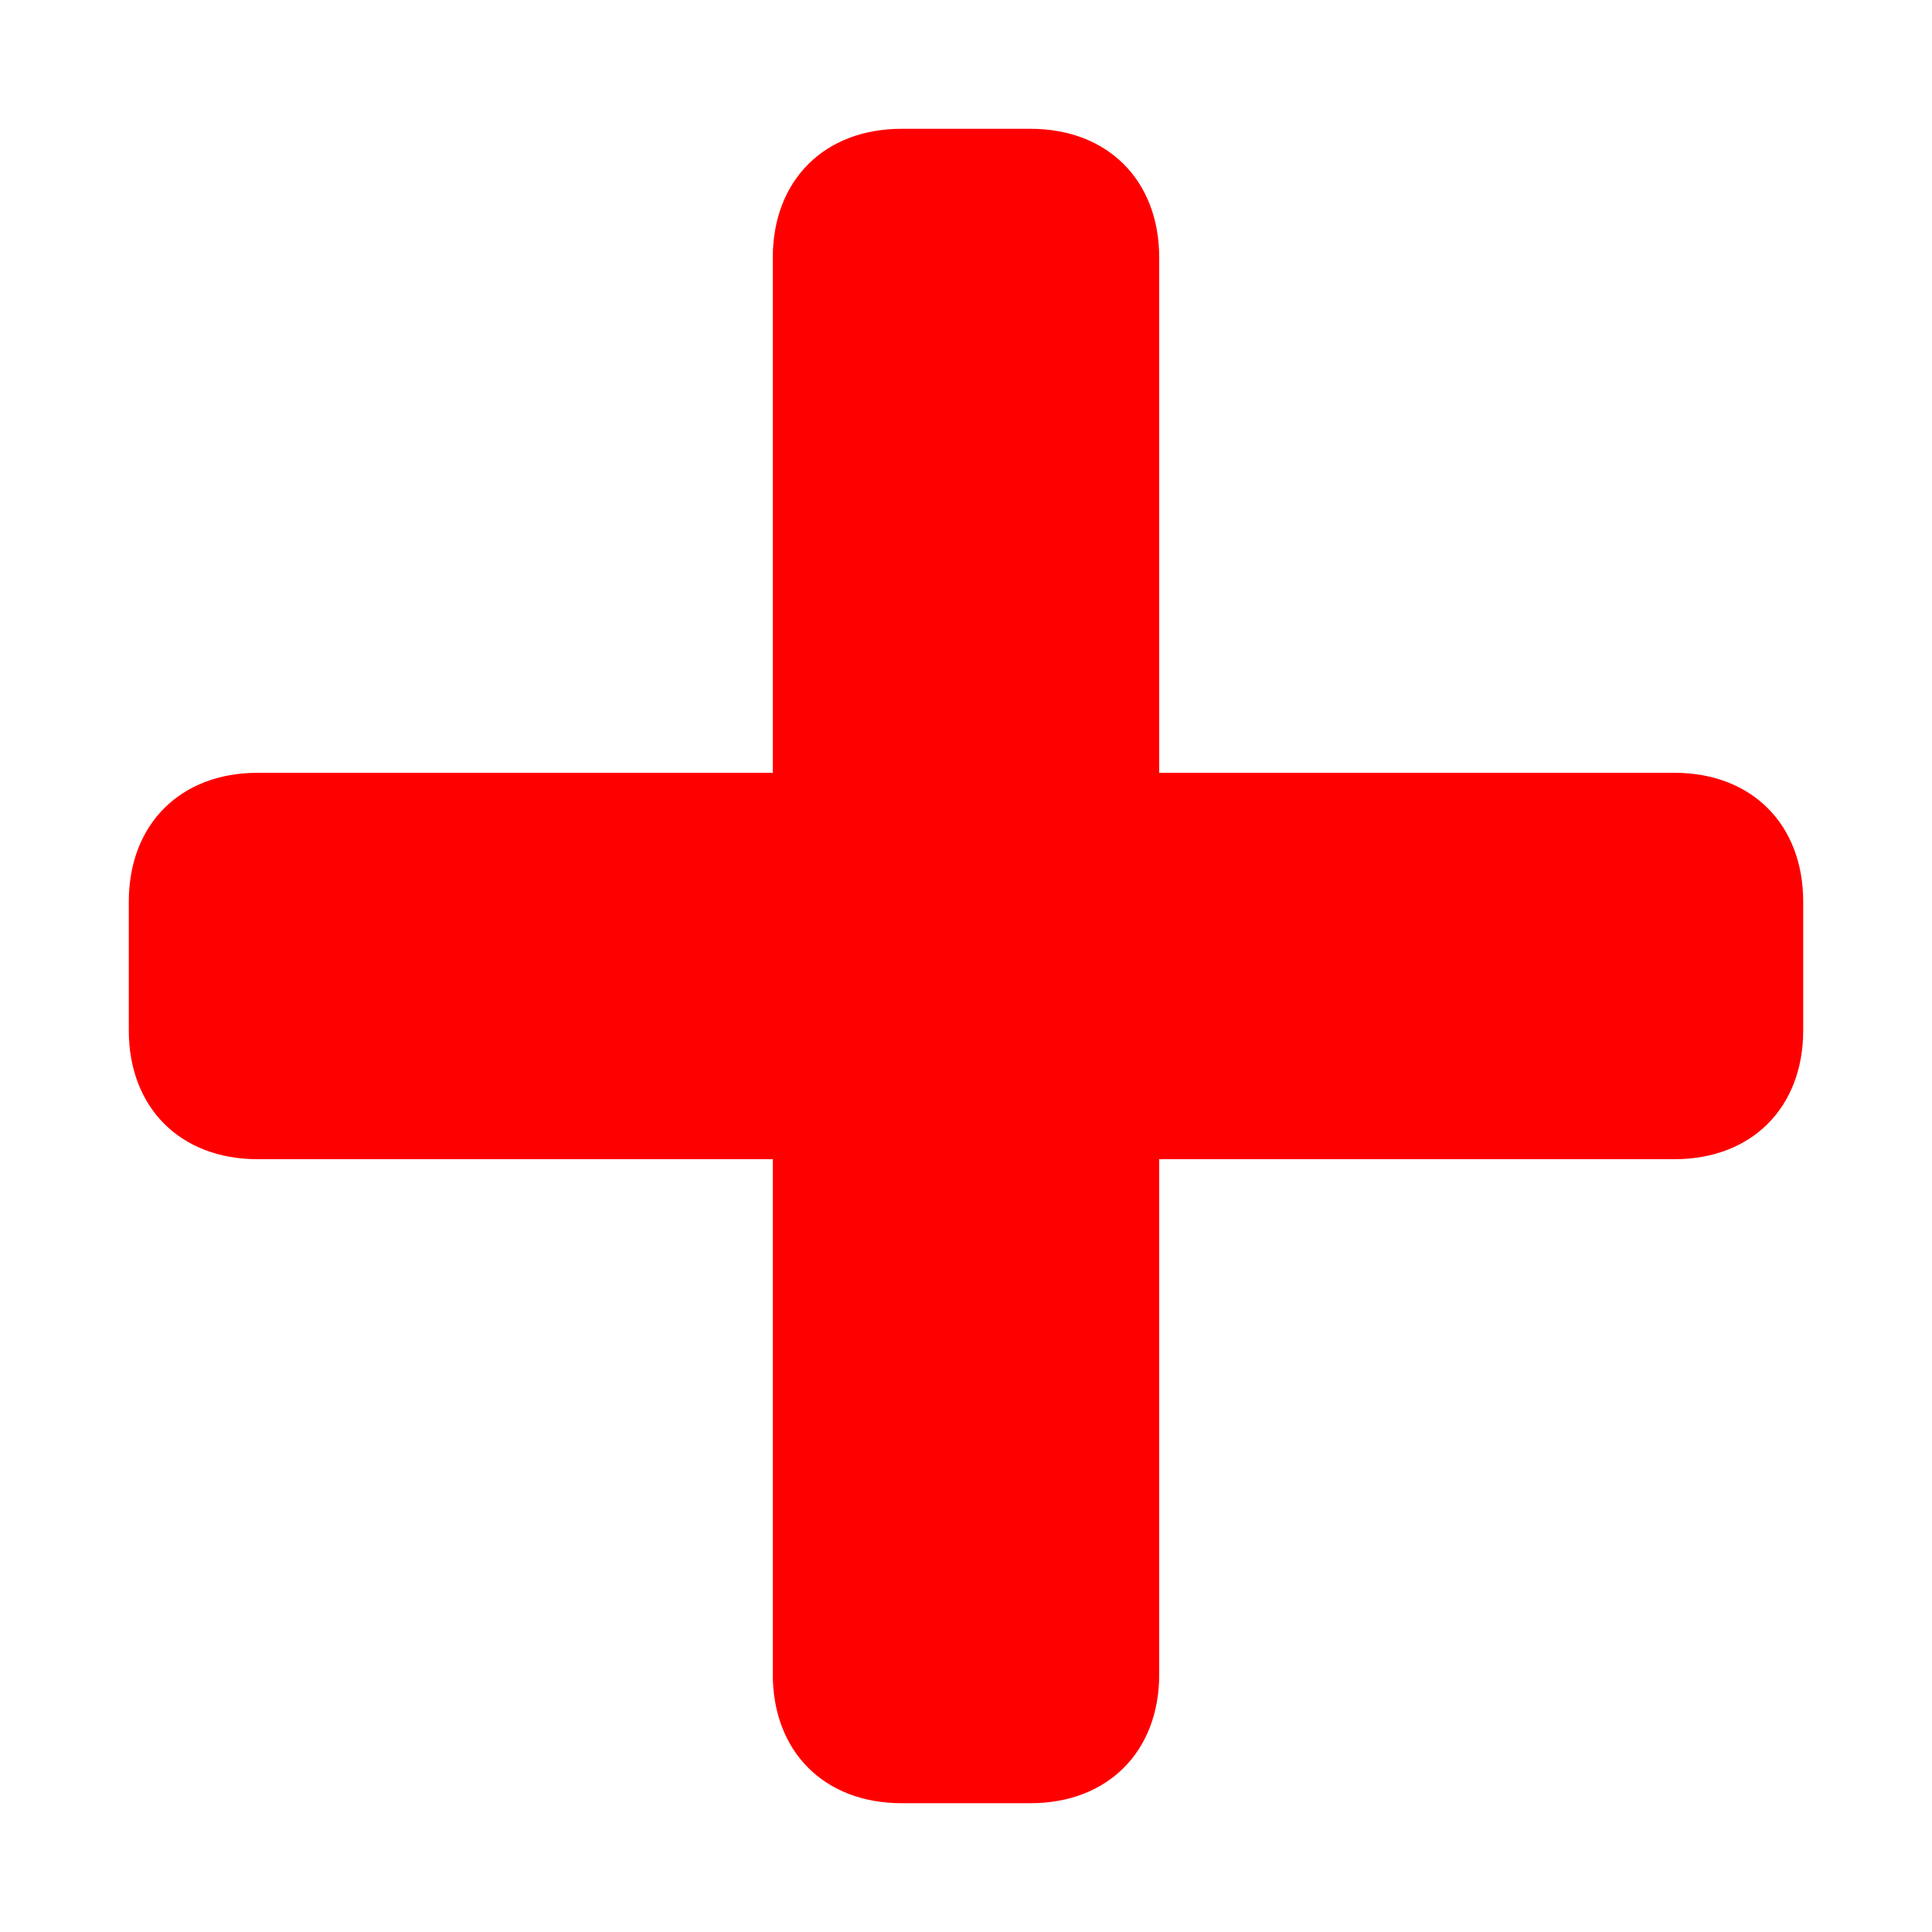 <?xml version="1.0" encoding="UTF-8" standalone="no"?>
<svg
   xmlns:dc="http://purl.org/dc/elements/1.1/"
   xmlns:cc="http://creativecommons.org/ns#"
   xmlns:rdf="http://www.w3.org/1999/02/22-rdf-syntax-ns#"
   xmlns:svg="http://www.w3.org/2000/svg"
   xmlns="http://www.w3.org/2000/svg"
   xmlns:sodipodi="http://sodipodi.sourceforge.net/DTD/sodipodi-0.dtd"
   xmlns:inkscape="http://www.inkscape.org/namespaces/inkscape"
   version="1.1"
   id="hospital-15"
   width="15px"
   height="15px"
   viewBox="0 0 15 15"
   sodipodi:docname="hospital-15.svg"
   inkscape:version="0.92.4 (5da689c313, 2019-01-14)">
  <defs
     id="defs6" />
  <sodipodi:namedview
     pagecolor="#ffffff"
     bordercolor="#666666"
     borderopacity="1"
     objecttolerance="10"
     gridtolerance="10"
     guidetolerance="10"
     inkscape:pageopacity="0"
     inkscape:pageshadow="2"
     inkscape:window-width="1474"
     inkscape:window-height="480"
     id="namedview4"
     showgrid="false"
     inkscape:zoom="15.733333"
     inkscape:cx="-2.7648306"
     inkscape:cy="7.4999996"
     inkscape:window-x="0"
     inkscape:window-y="0"
     inkscape:window-maximized="0"
     inkscape:current-layer="hospital-15" />
  <path
     id="rect4194"
     d="M7,1C6.4,1,6,1.4,6,2v4H2C1.4,6,1,6.4,1,7v1  c0,0.6,0.4,1,1,1h4v4c0,0.6,0.4,1,1,1h1c0.6,0,1-0.4,1-1V9h4c0.6,0,1-0.4,1-1V7c0-0.6-0.4-1-1-1H9V2c0-0.6-0.4-1-1-1H7z"
     style="fill:#ff0000;fill-opacity:1" />
</svg>
